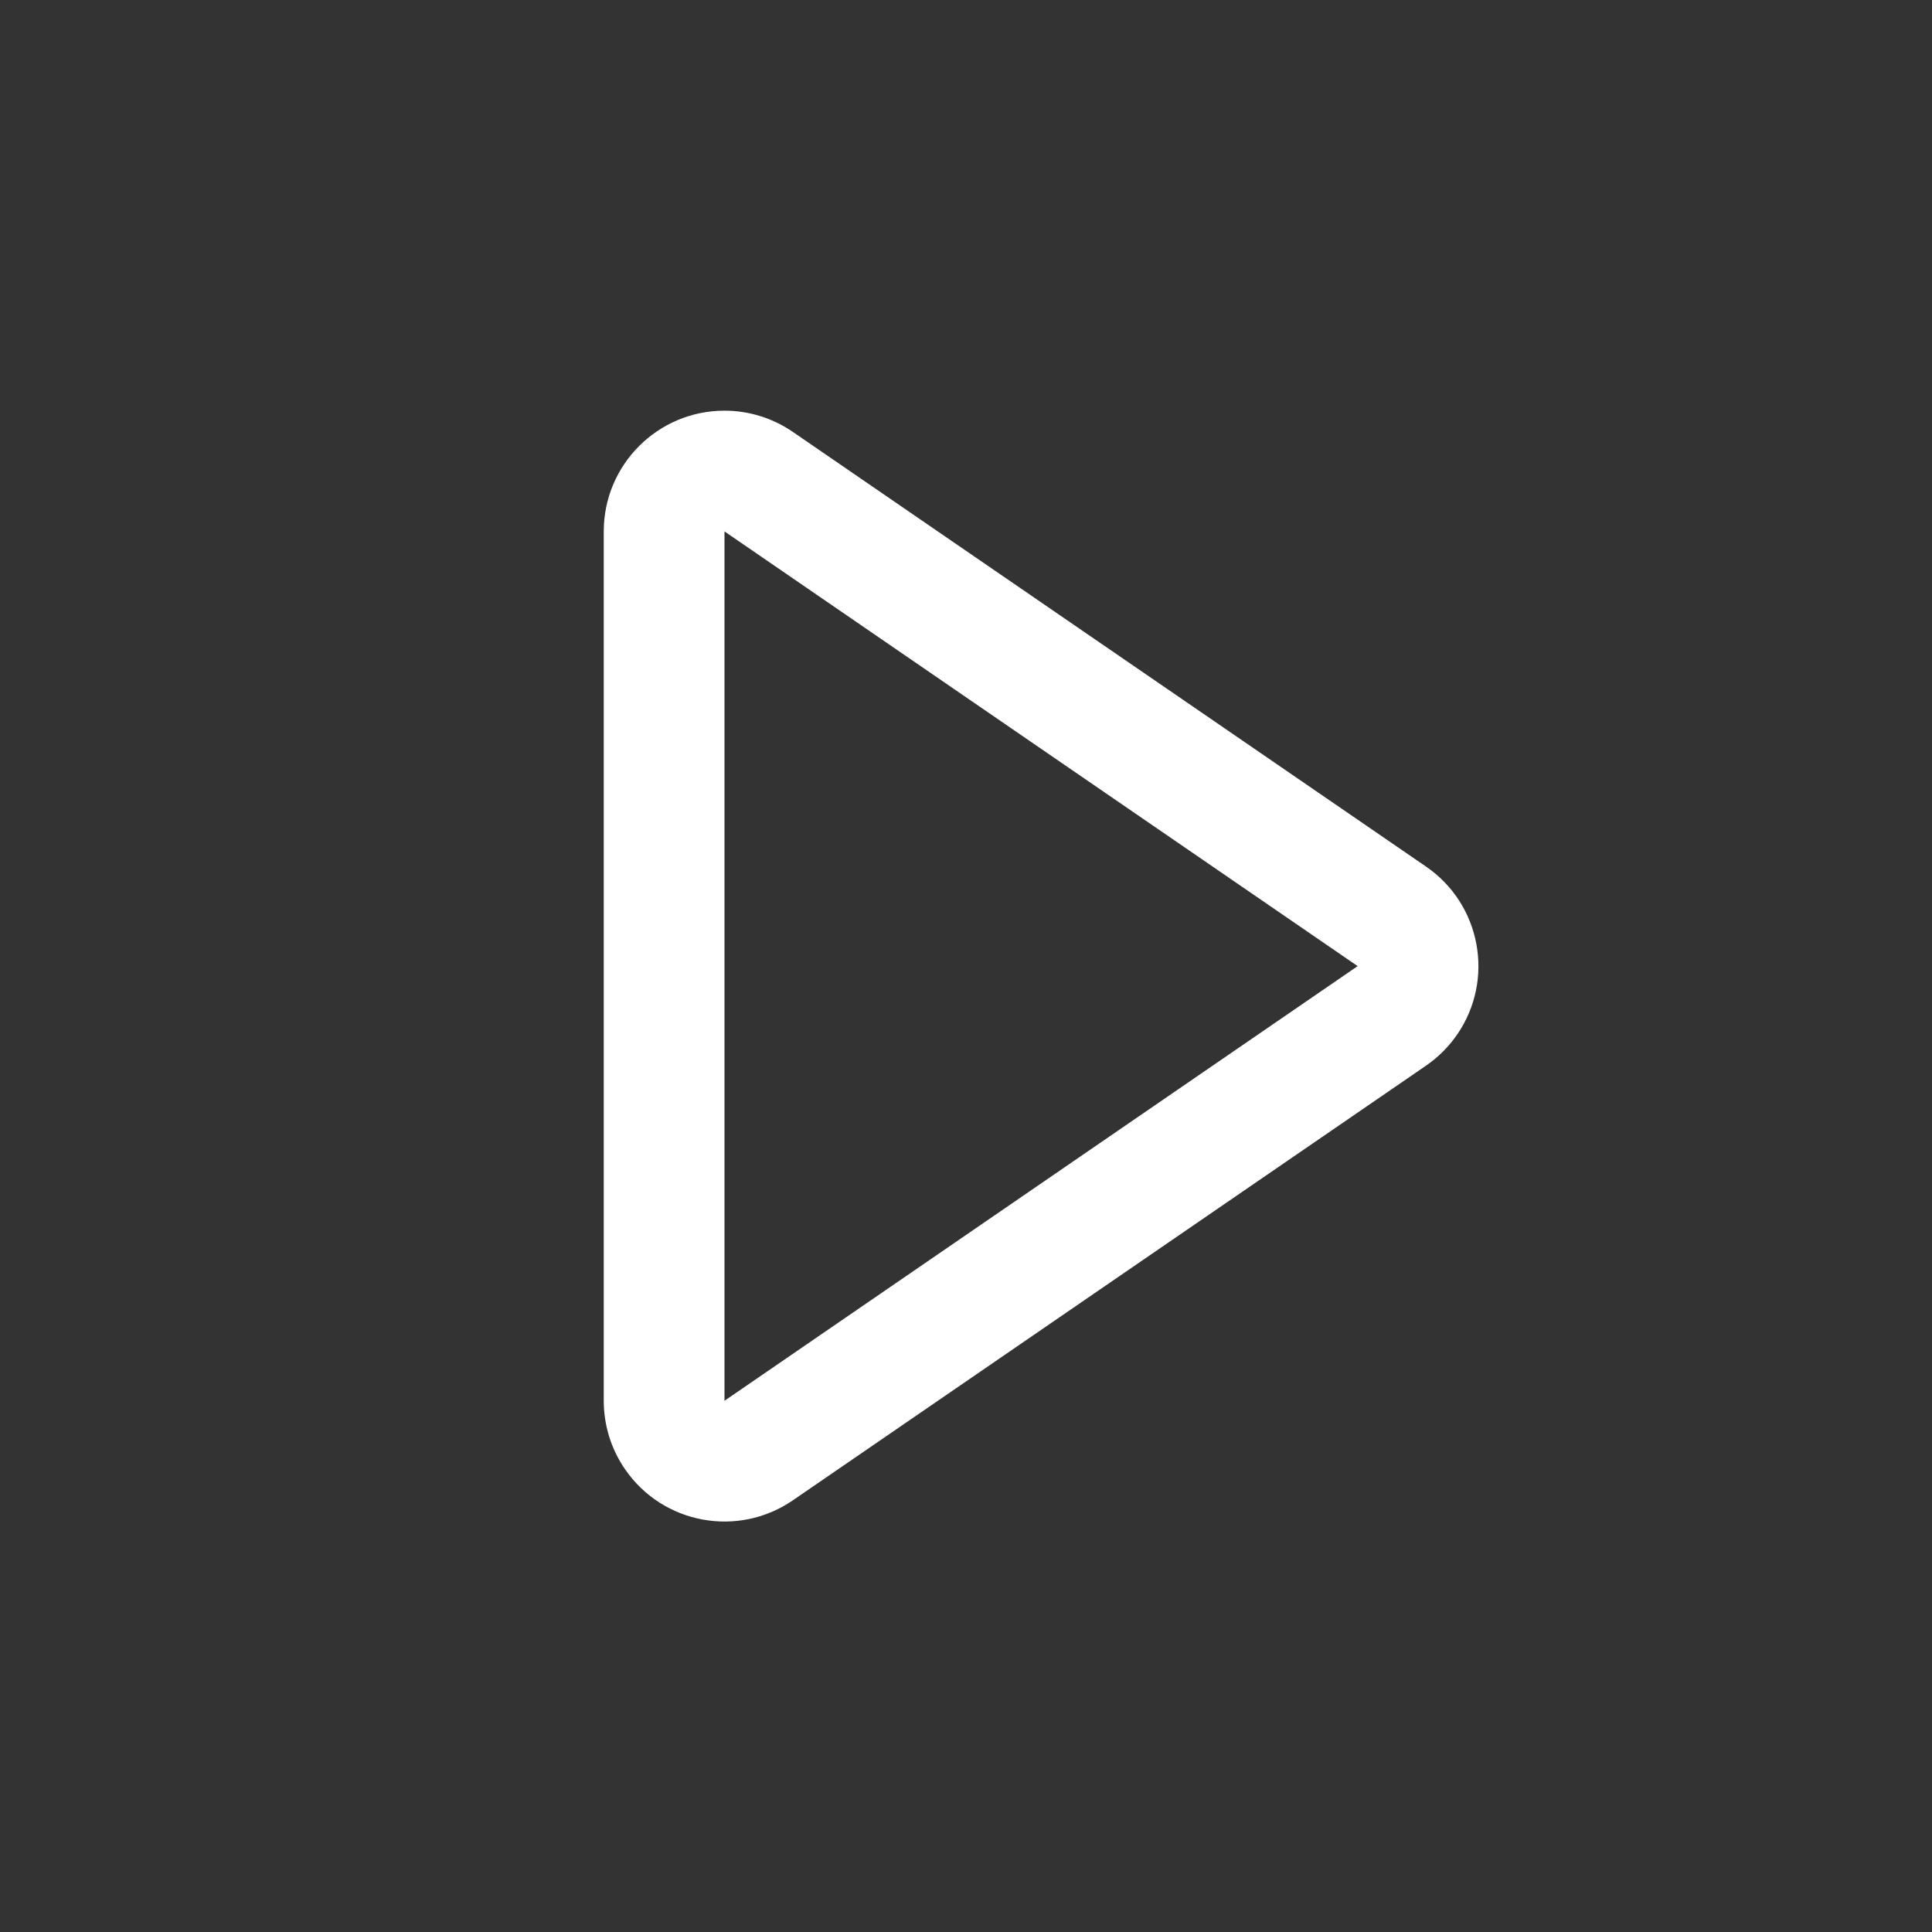 <?xml version="1.0" encoding="UTF-8"?>
<svg width="32px" height="32px" viewBox="0 0 32 32" version="1.1" xmlns="http://www.w3.org/2000/svg" xmlns:xlink="http://www.w3.org/1999/xlink">
    <rect x="0" y="0" width="32" height="32" fill="#333333" stroke="none"/>
    <!-- Generator: Sketch 44.1 (41455) - http://www.bohemiancoding.com/sketch -->
    <title>icon-video@2x</title>
    <desc>Created with Sketch.</desc>
    <defs></defs>
    <g id="Page-1" stroke="none" stroke-width="1" fill="none" fill-rule="evenodd">
        <g id="1280-copy-28" transform="translate(-302, -1251)" fill-rule="nonzero" fill="#FFFFFF">
            <g id="Group-2" transform="translate(0, 593)">
                <g id="Group-12" transform="translate(290, 646)">
                    <g id="Group-31" transform="translate(12, 12)">
                        <path d="M12,8.802 L12,23.201 L22.487,16.002 L12,8.802 Z M13.132,7.154 L23.619,14.353 C24.53,14.978 24.761,16.223 24.136,17.134 C23.997,17.336 23.822,17.511 23.619,17.651 L13.132,24.85 C12.221,25.475 10.976,25.244 10.351,24.333 C10.122,24 10,23.605 10,23.201 L10,8.802 C10,7.698 10.895,6.802 12,6.802 C12.404,6.802 12.799,6.925 13.132,7.154 Z" id="Rectangle-5"></path>
                    </g>
                </g>
            </g>
        </g>
    </g>
</svg>
